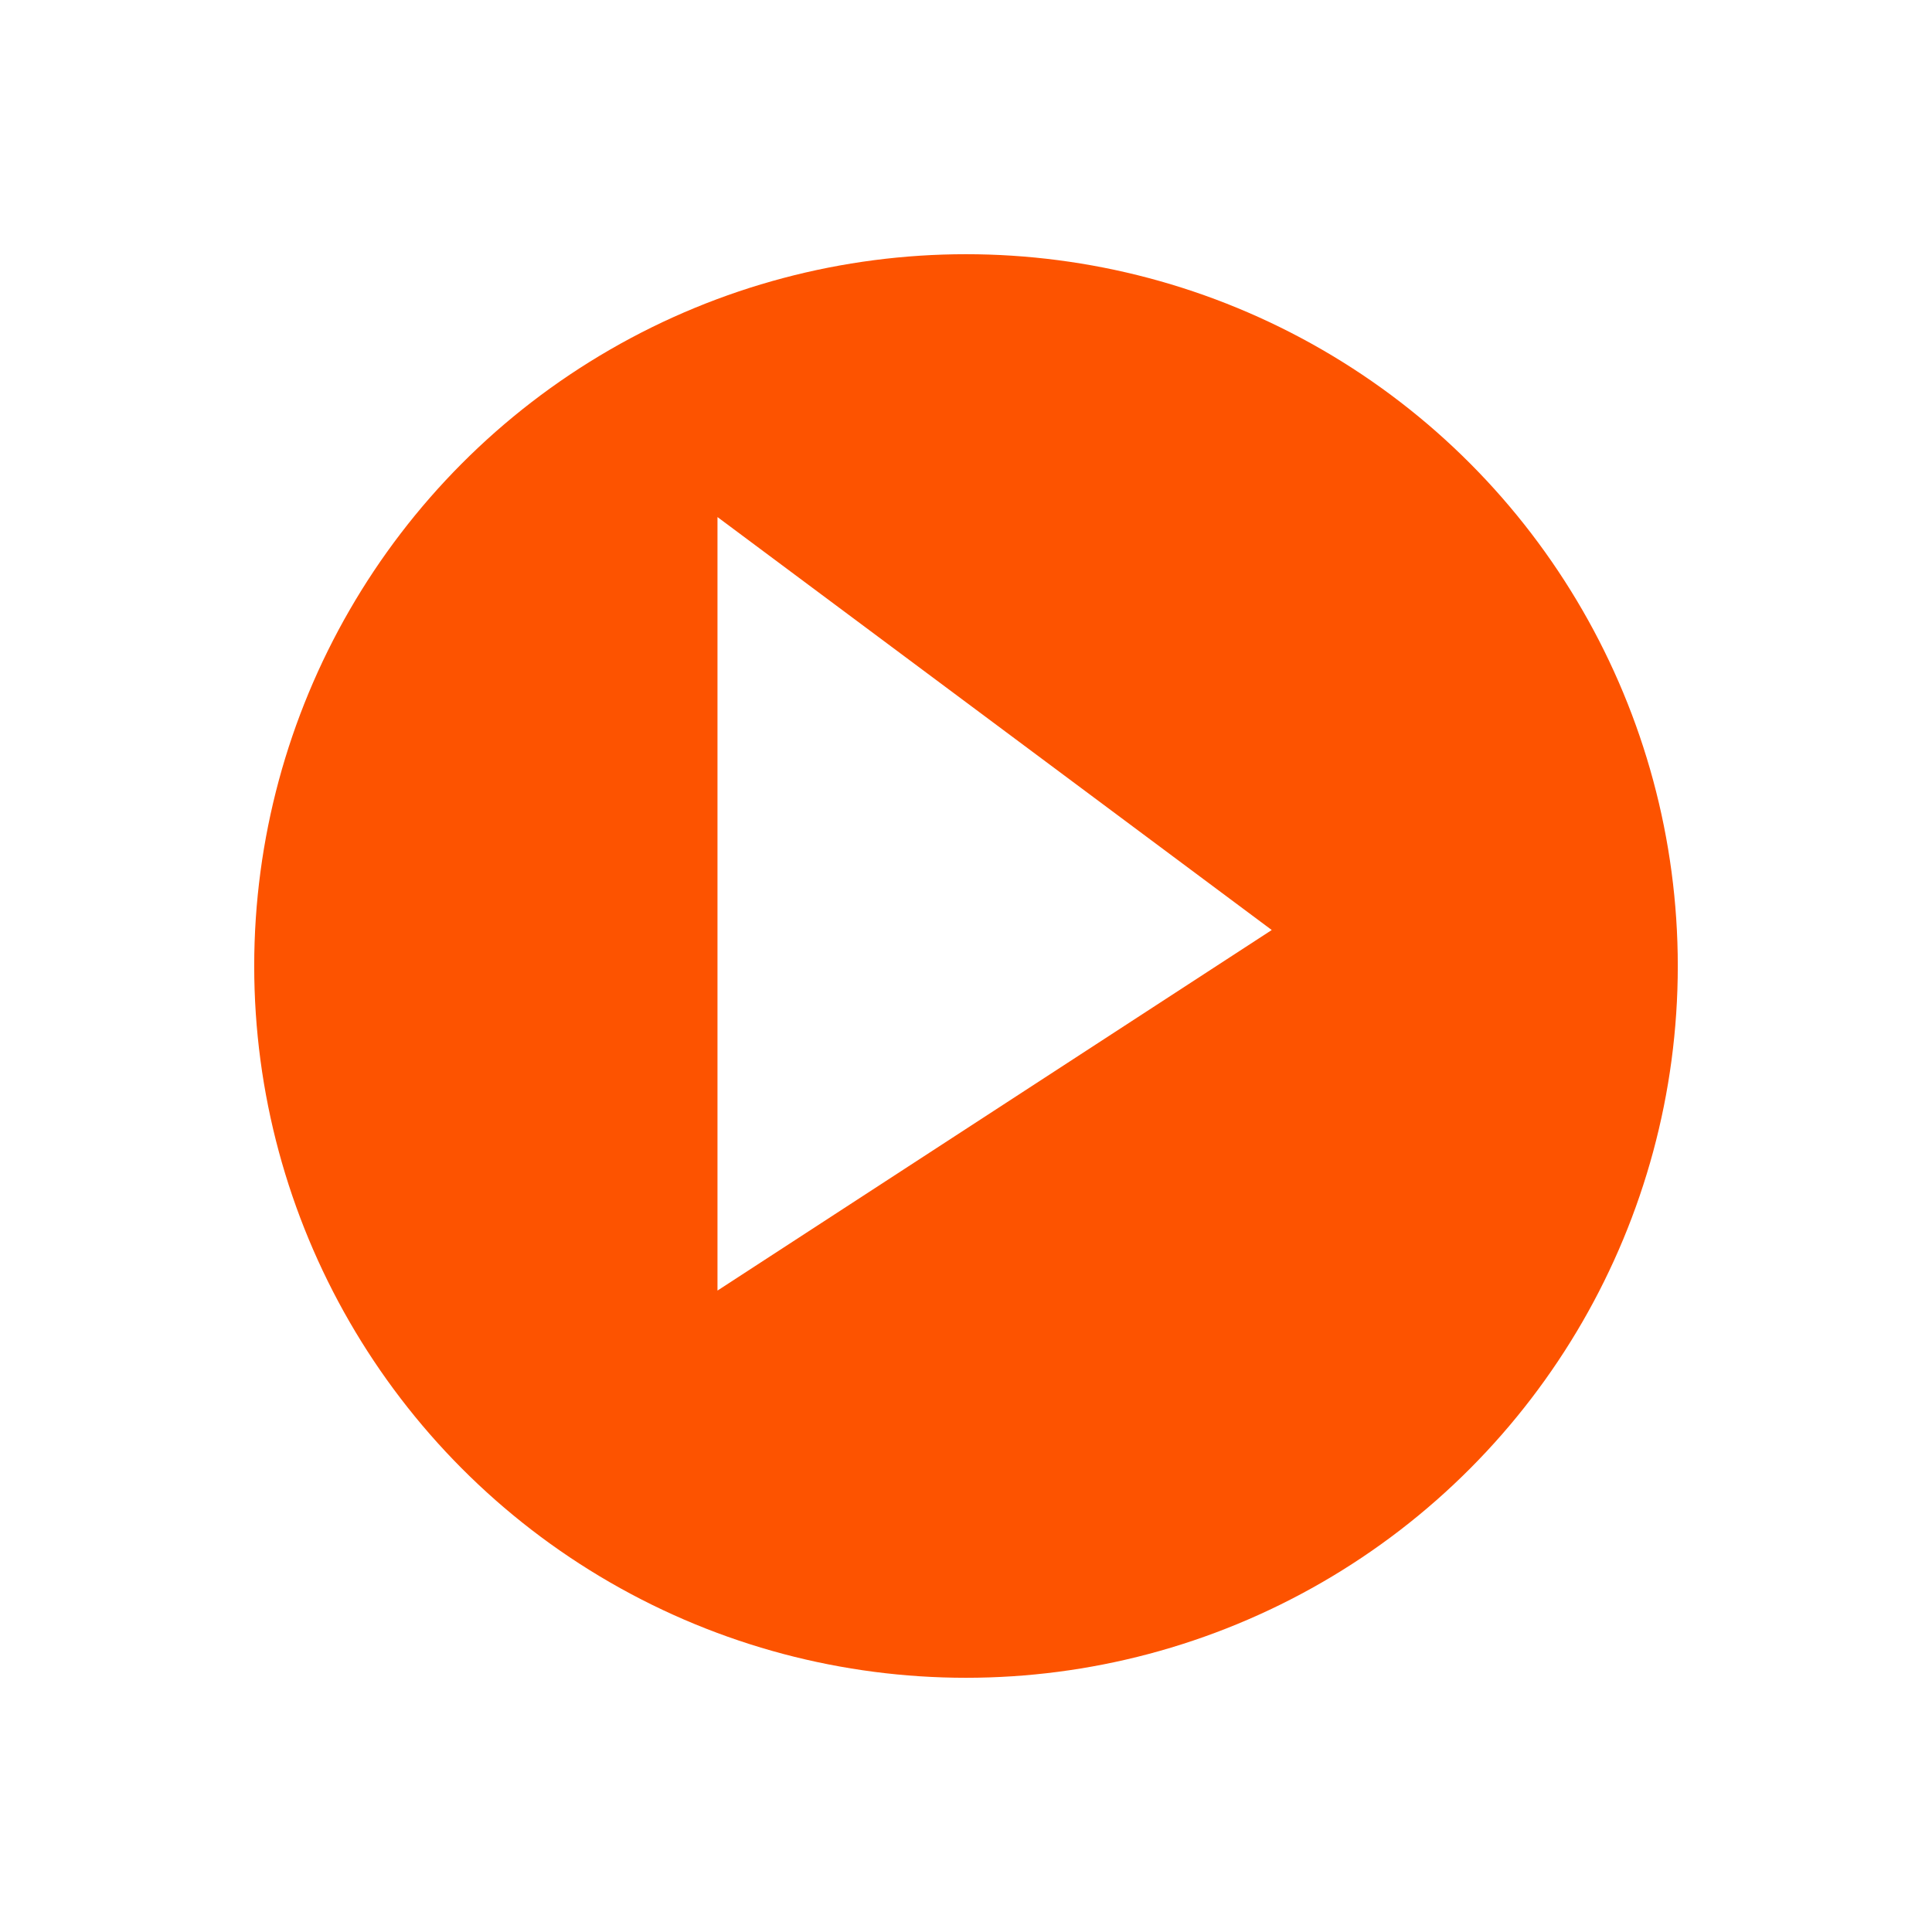 <svg xmlns="http://www.w3.org/2000/svg" xmlns:xlink="http://www.w3.org/1999/xlink" viewBox="0 0 114 114"><defs><style>.a{fill:#fd5300;}.b{fill:#fff;}.c{filter:url(#a);}</style><filter id="a" x="0" y="0" width="114" height="114" filterUnits="userSpaceOnUse"><feOffset dx="3" dy="3" input="SourceAlpha"/><feGaussianBlur stdDeviation="5" result="b"/><feFlood flood-opacity="0.302"/><feComposite operator="in" in2="b"/><feComposite in="SourceGraphic"/></filter></defs><g transform="translate(12 12)"><g class="c" transform="matrix(1, 0, 0, 1, -12, -12)"><circle class="a" cx="42" cy="42" r="42" transform="translate(12 12)"/></g><path class="b" d="M24.367,0,0,32.705H45.642Z" transform="translate(63.041 18.51) rotate(90)"/></g></svg>